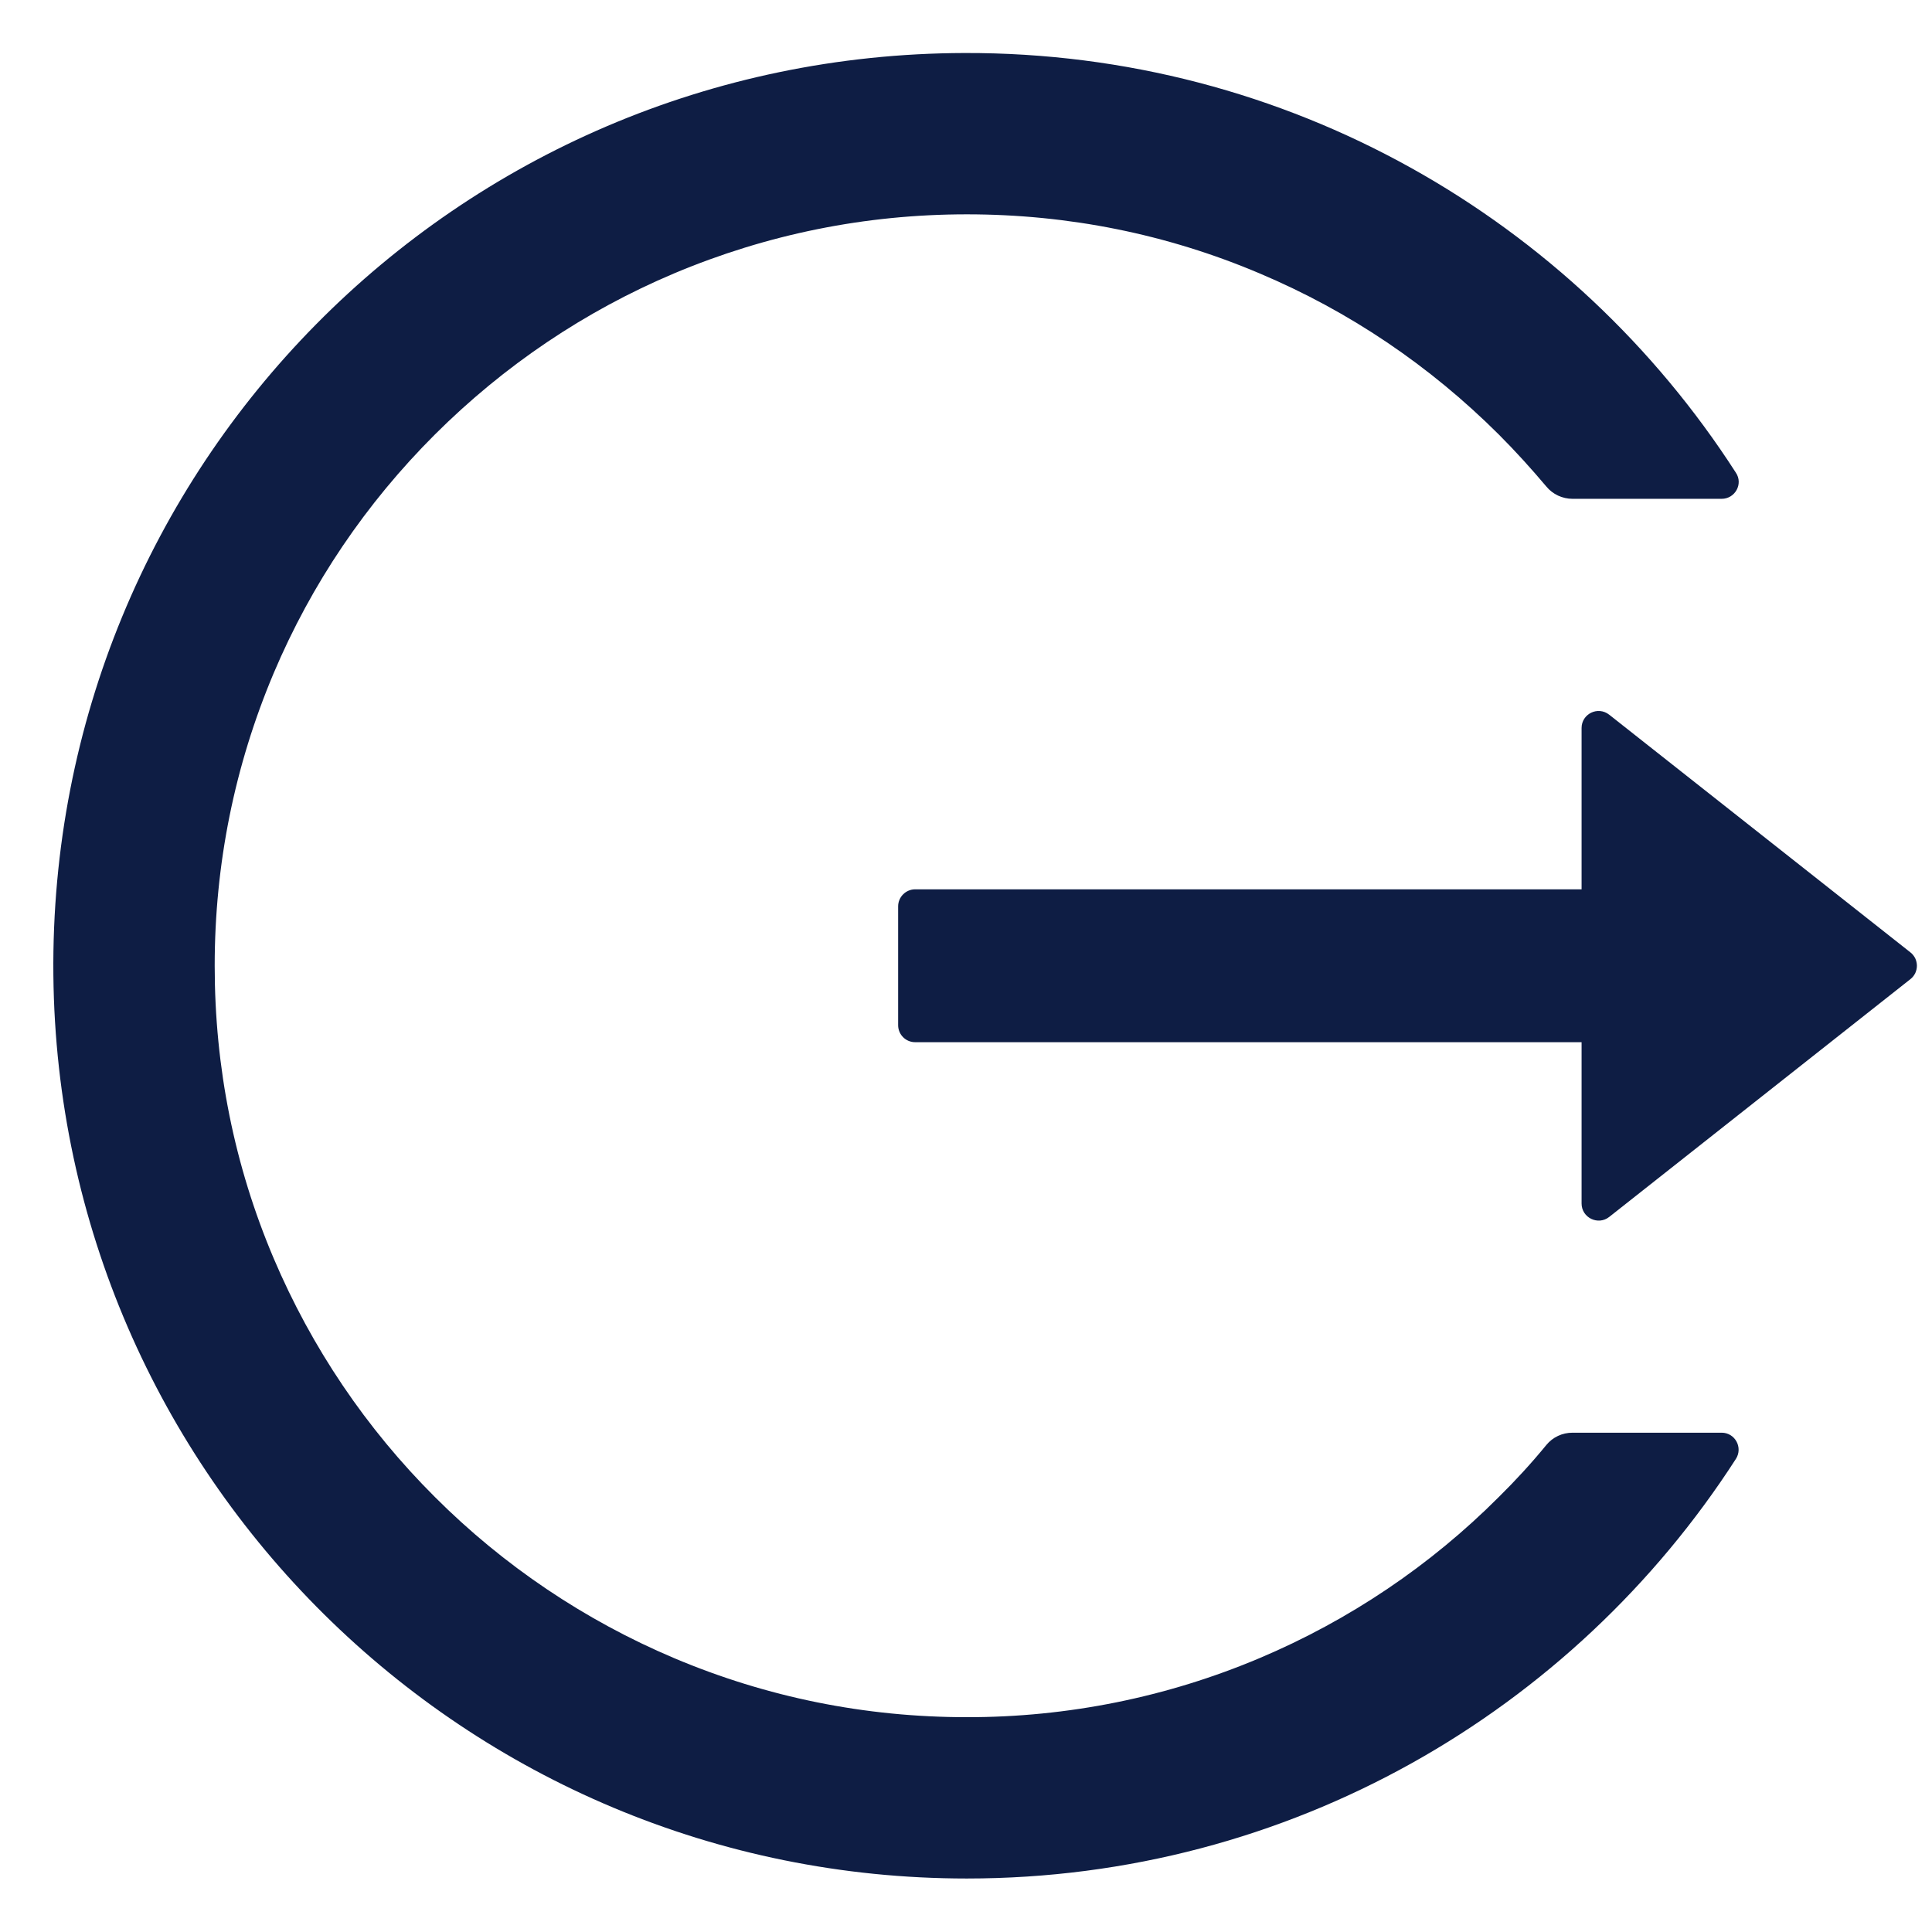 <svg width="16" height="16" viewBox="0 0 16 16" fill="none" xmlns="http://www.w3.org/2000/svg">
<path d="M14.258 11.865H13.023C12.938 11.865 12.859 11.902 12.806 11.967C12.683 12.117 12.551 12.261 12.412 12.398C11.845 12.966 11.172 13.419 10.431 13.732C9.664 14.056 8.84 14.222 8.007 14.221C7.165 14.221 6.35 14.056 5.583 13.732C4.843 13.419 4.17 12.966 3.602 12.398C3.033 11.831 2.58 11.16 2.266 10.42C1.941 9.654 1.778 8.84 1.778 7.998C1.778 7.156 1.943 6.342 2.266 5.576C2.579 4.836 3.029 4.17 3.602 3.598C4.175 3.027 4.842 2.577 5.583 2.264C6.35 1.941 7.165 1.775 8.007 1.775C8.849 1.775 9.665 1.939 10.431 2.264C11.173 2.577 11.839 3.027 12.412 3.598C12.551 3.737 12.681 3.881 12.806 4.029C12.859 4.094 12.94 4.131 13.023 4.131H14.258C14.369 4.131 14.438 4.008 14.376 3.915C13.028 1.819 10.669 0.432 7.988 0.439C3.776 0.45 0.4 3.869 0.442 8.075C0.484 12.215 3.855 15.557 8.007 15.557C10.681 15.557 13.03 14.171 14.376 12.082C14.436 11.988 14.369 11.865 14.258 11.865ZM15.821 7.887L13.327 5.919C13.233 5.845 13.098 5.912 13.098 6.029V7.365H7.579C7.501 7.365 7.438 7.429 7.438 7.506V8.49C7.438 8.568 7.501 8.631 7.579 8.631H13.098V9.967C13.098 10.085 13.235 10.151 13.327 10.078L15.821 8.109C15.838 8.096 15.851 8.079 15.861 8.06C15.87 8.04 15.875 8.019 15.875 7.998C15.875 7.977 15.87 7.956 15.861 7.936C15.851 7.917 15.838 7.9 15.821 7.887Z" fill="#0E1D44"/>
</svg>
